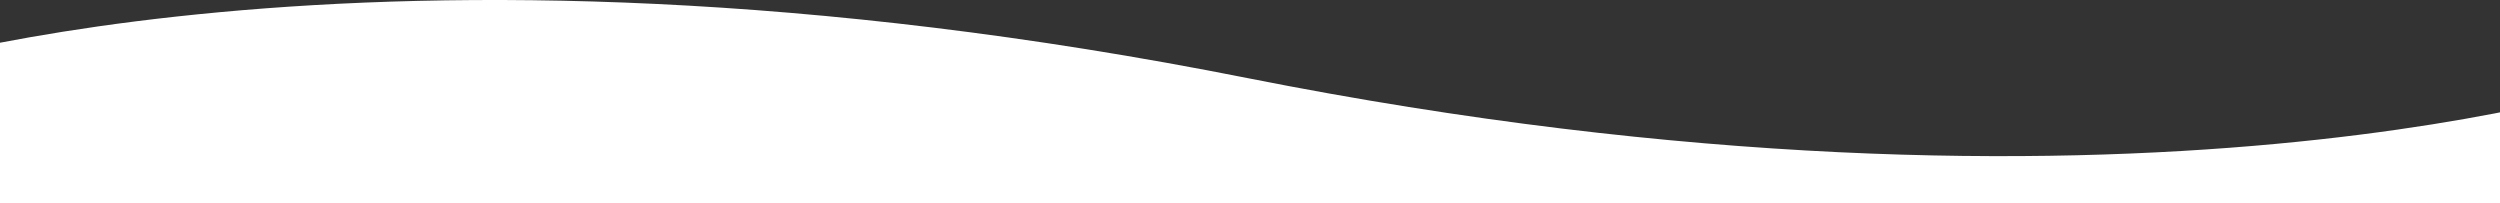<svg width="1439" height="117" viewBox="0 0 1439 117" fill="none" xmlns="http://www.w3.org/2000/svg">
<rect x="0" y="0" width="1439" height="117" fill="#333333" stroke="none"/>
<g clip-path="url(#clip0_1123_855)">
<path d="M1519 117H-83V44.939C-83 44.939 208.475 -56.174 718 44.939C1227.52 146.052 1519 44.939 1519 44.939V117Z" fill="white"/>
</g>
<defs>
<clipPath id="clip0_1123_855">
<rect width="1440" height="117" fill="white" transform="translate(-1)"/>
</clipPath>
</defs>
</svg>
